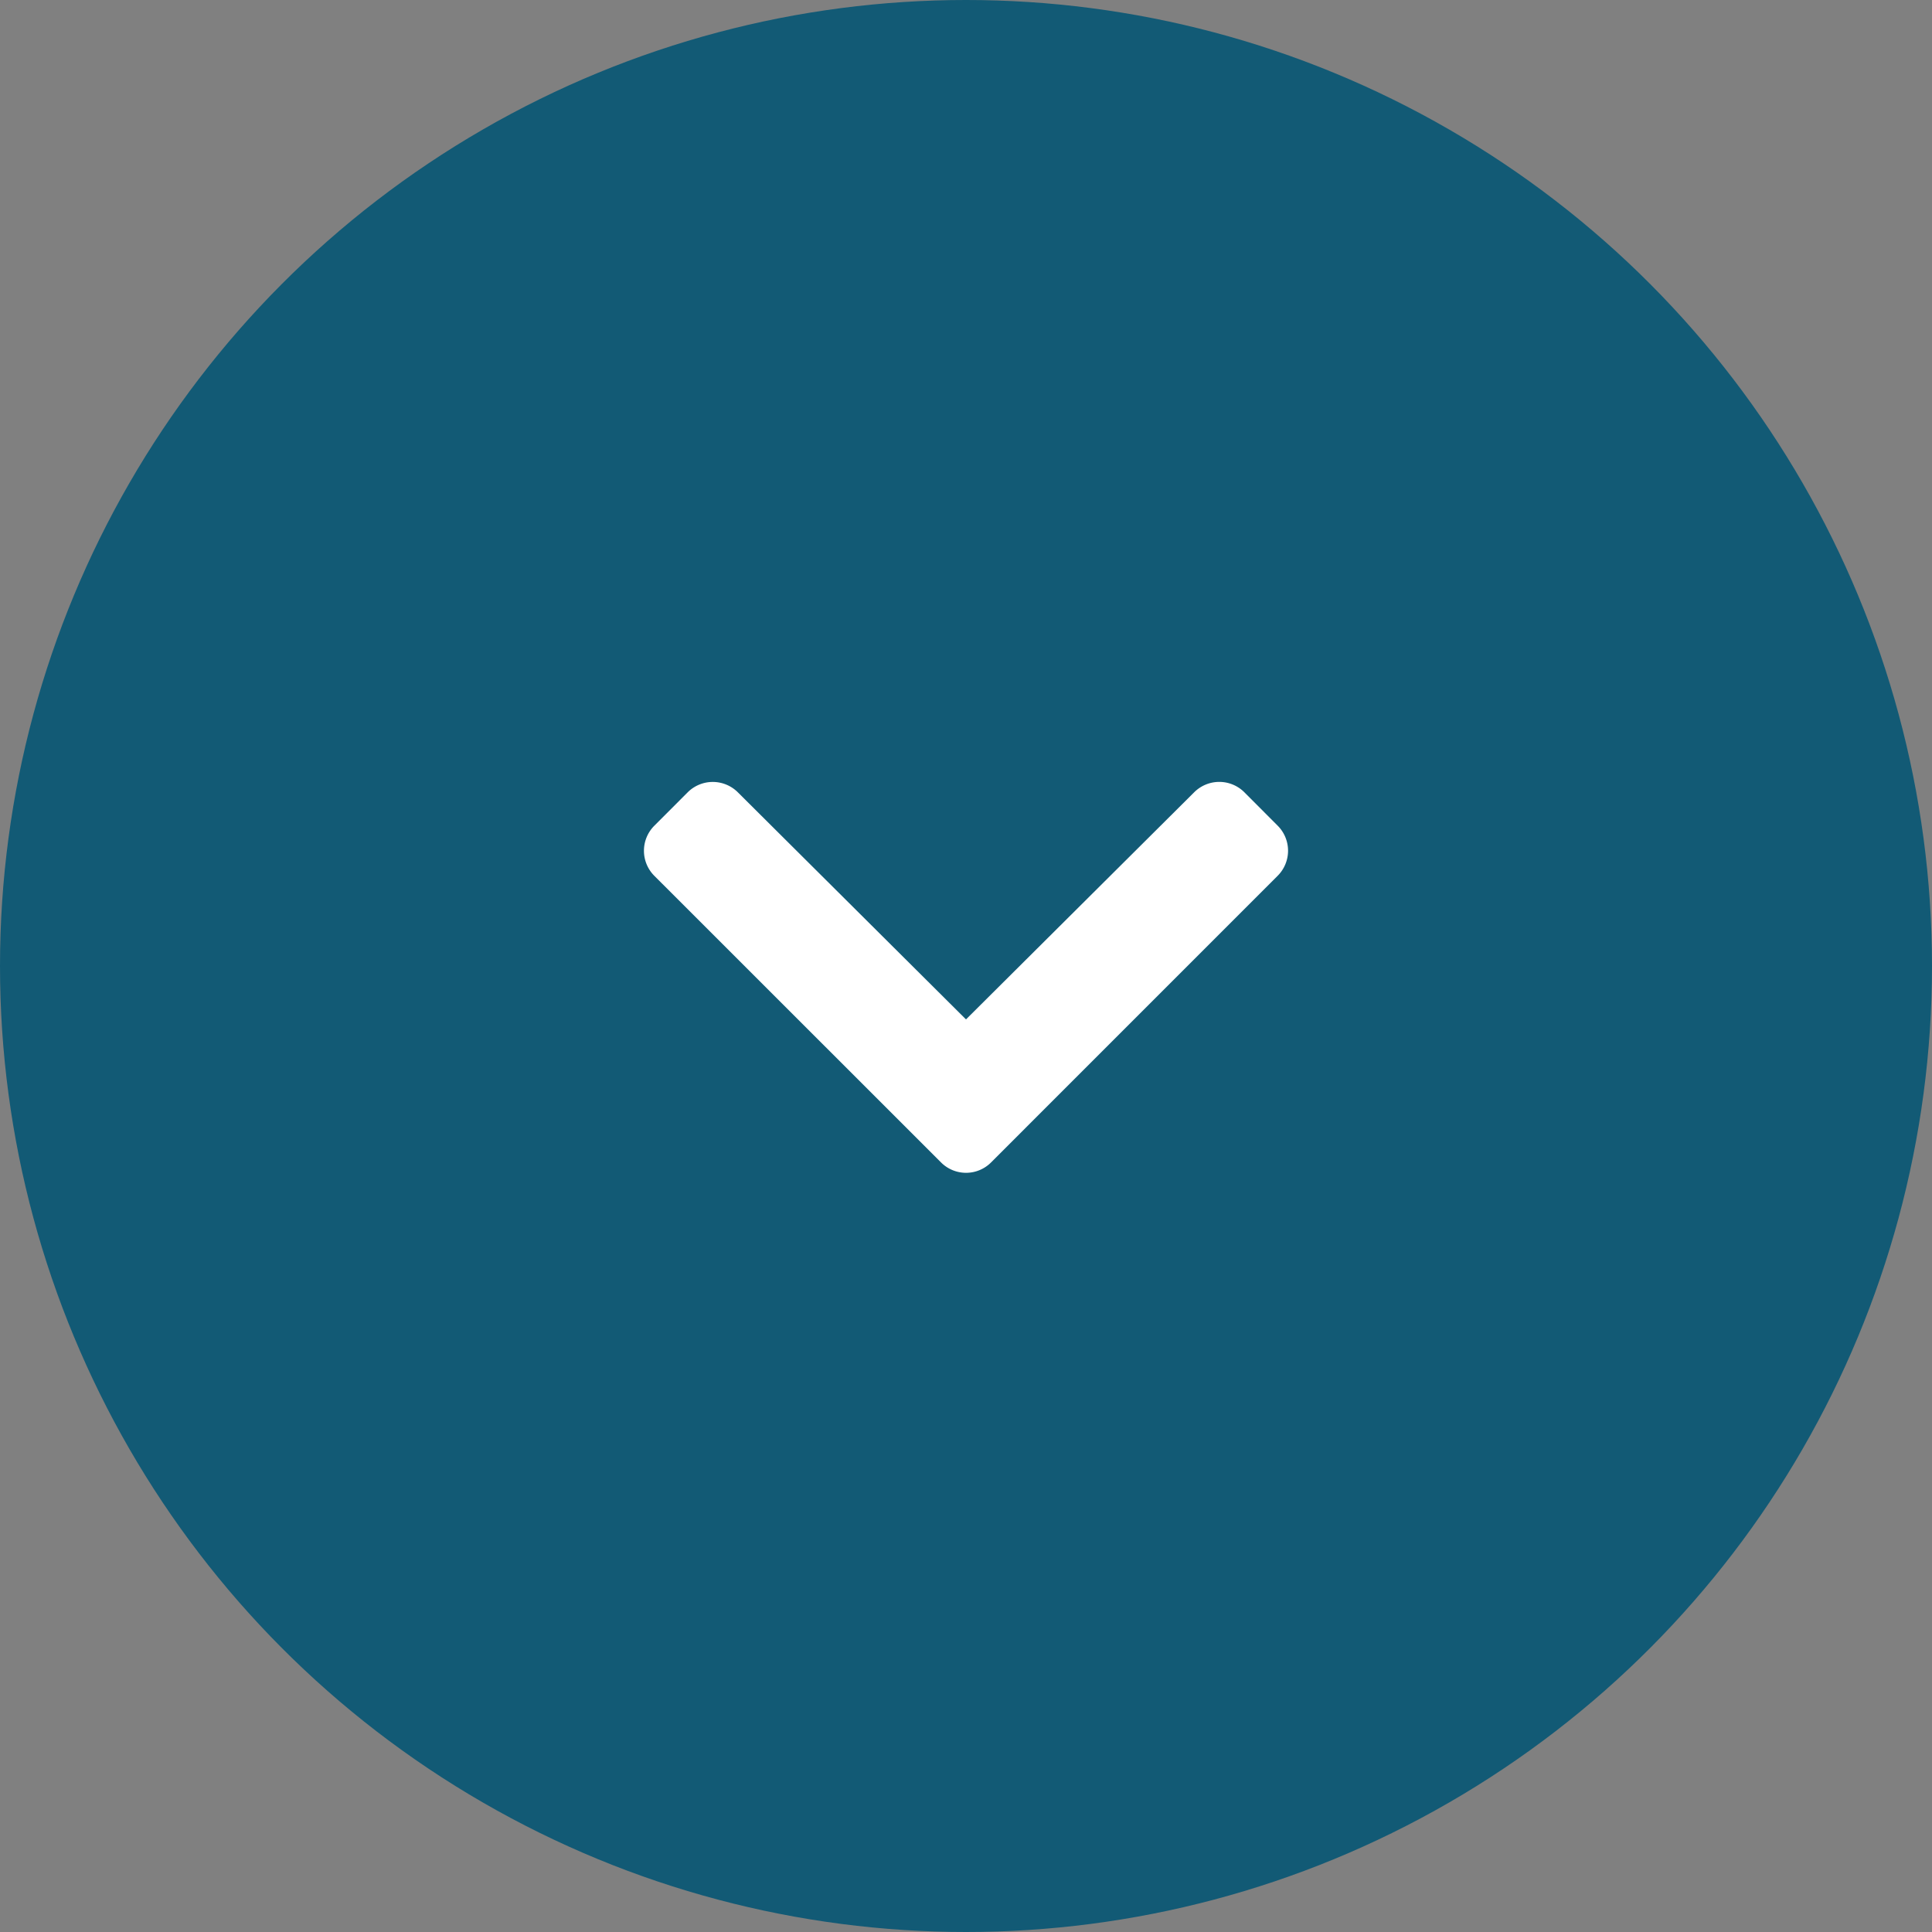 <svg xmlns="http://www.w3.org/2000/svg" xmlns:xlink="http://www.w3.org/1999/xlink" id="Component_21_1" data-name="Component 21 &#x2013; 1" width="42" height="42" viewBox="0 0 42 42"><rect x="0" y="0" width="42" height="42" fill="#808080" stroke="none"/><defs><clipPath id="clip-path"><rect id="Rectangle_61" data-name="Rectangle 61" width="14" height="8.497" fill="#fff"></rect></clipPath></defs><g id="Component_20_1" data-name="Component 20 &#x2013; 1"><circle id="Ellipse_64" data-name="Ellipse 64" cx="21" cy="21" r="21" fill="#125a75"></circle></g><g id="Group_243" data-name="Group 243" transform="translate(14 17)"><g id="Group_33" data-name="Group 33" clip-path="url(#clip-path)"><path id="Path_132" data-name="Path 132" d="M.224,2.04a.77.77,0,0,1,0-1.088L.951.224a.772.772,0,0,1,1.088,0L7,5.162,11.962.223a.772.772,0,0,1,1.088,0l.726.728a.77.77,0,0,1,0,1.088L7.545,8.271a.768.768,0,0,1-1.088,0Z" transform="translate(0 -0.001)" fill="#fff"></path></g></g></svg>